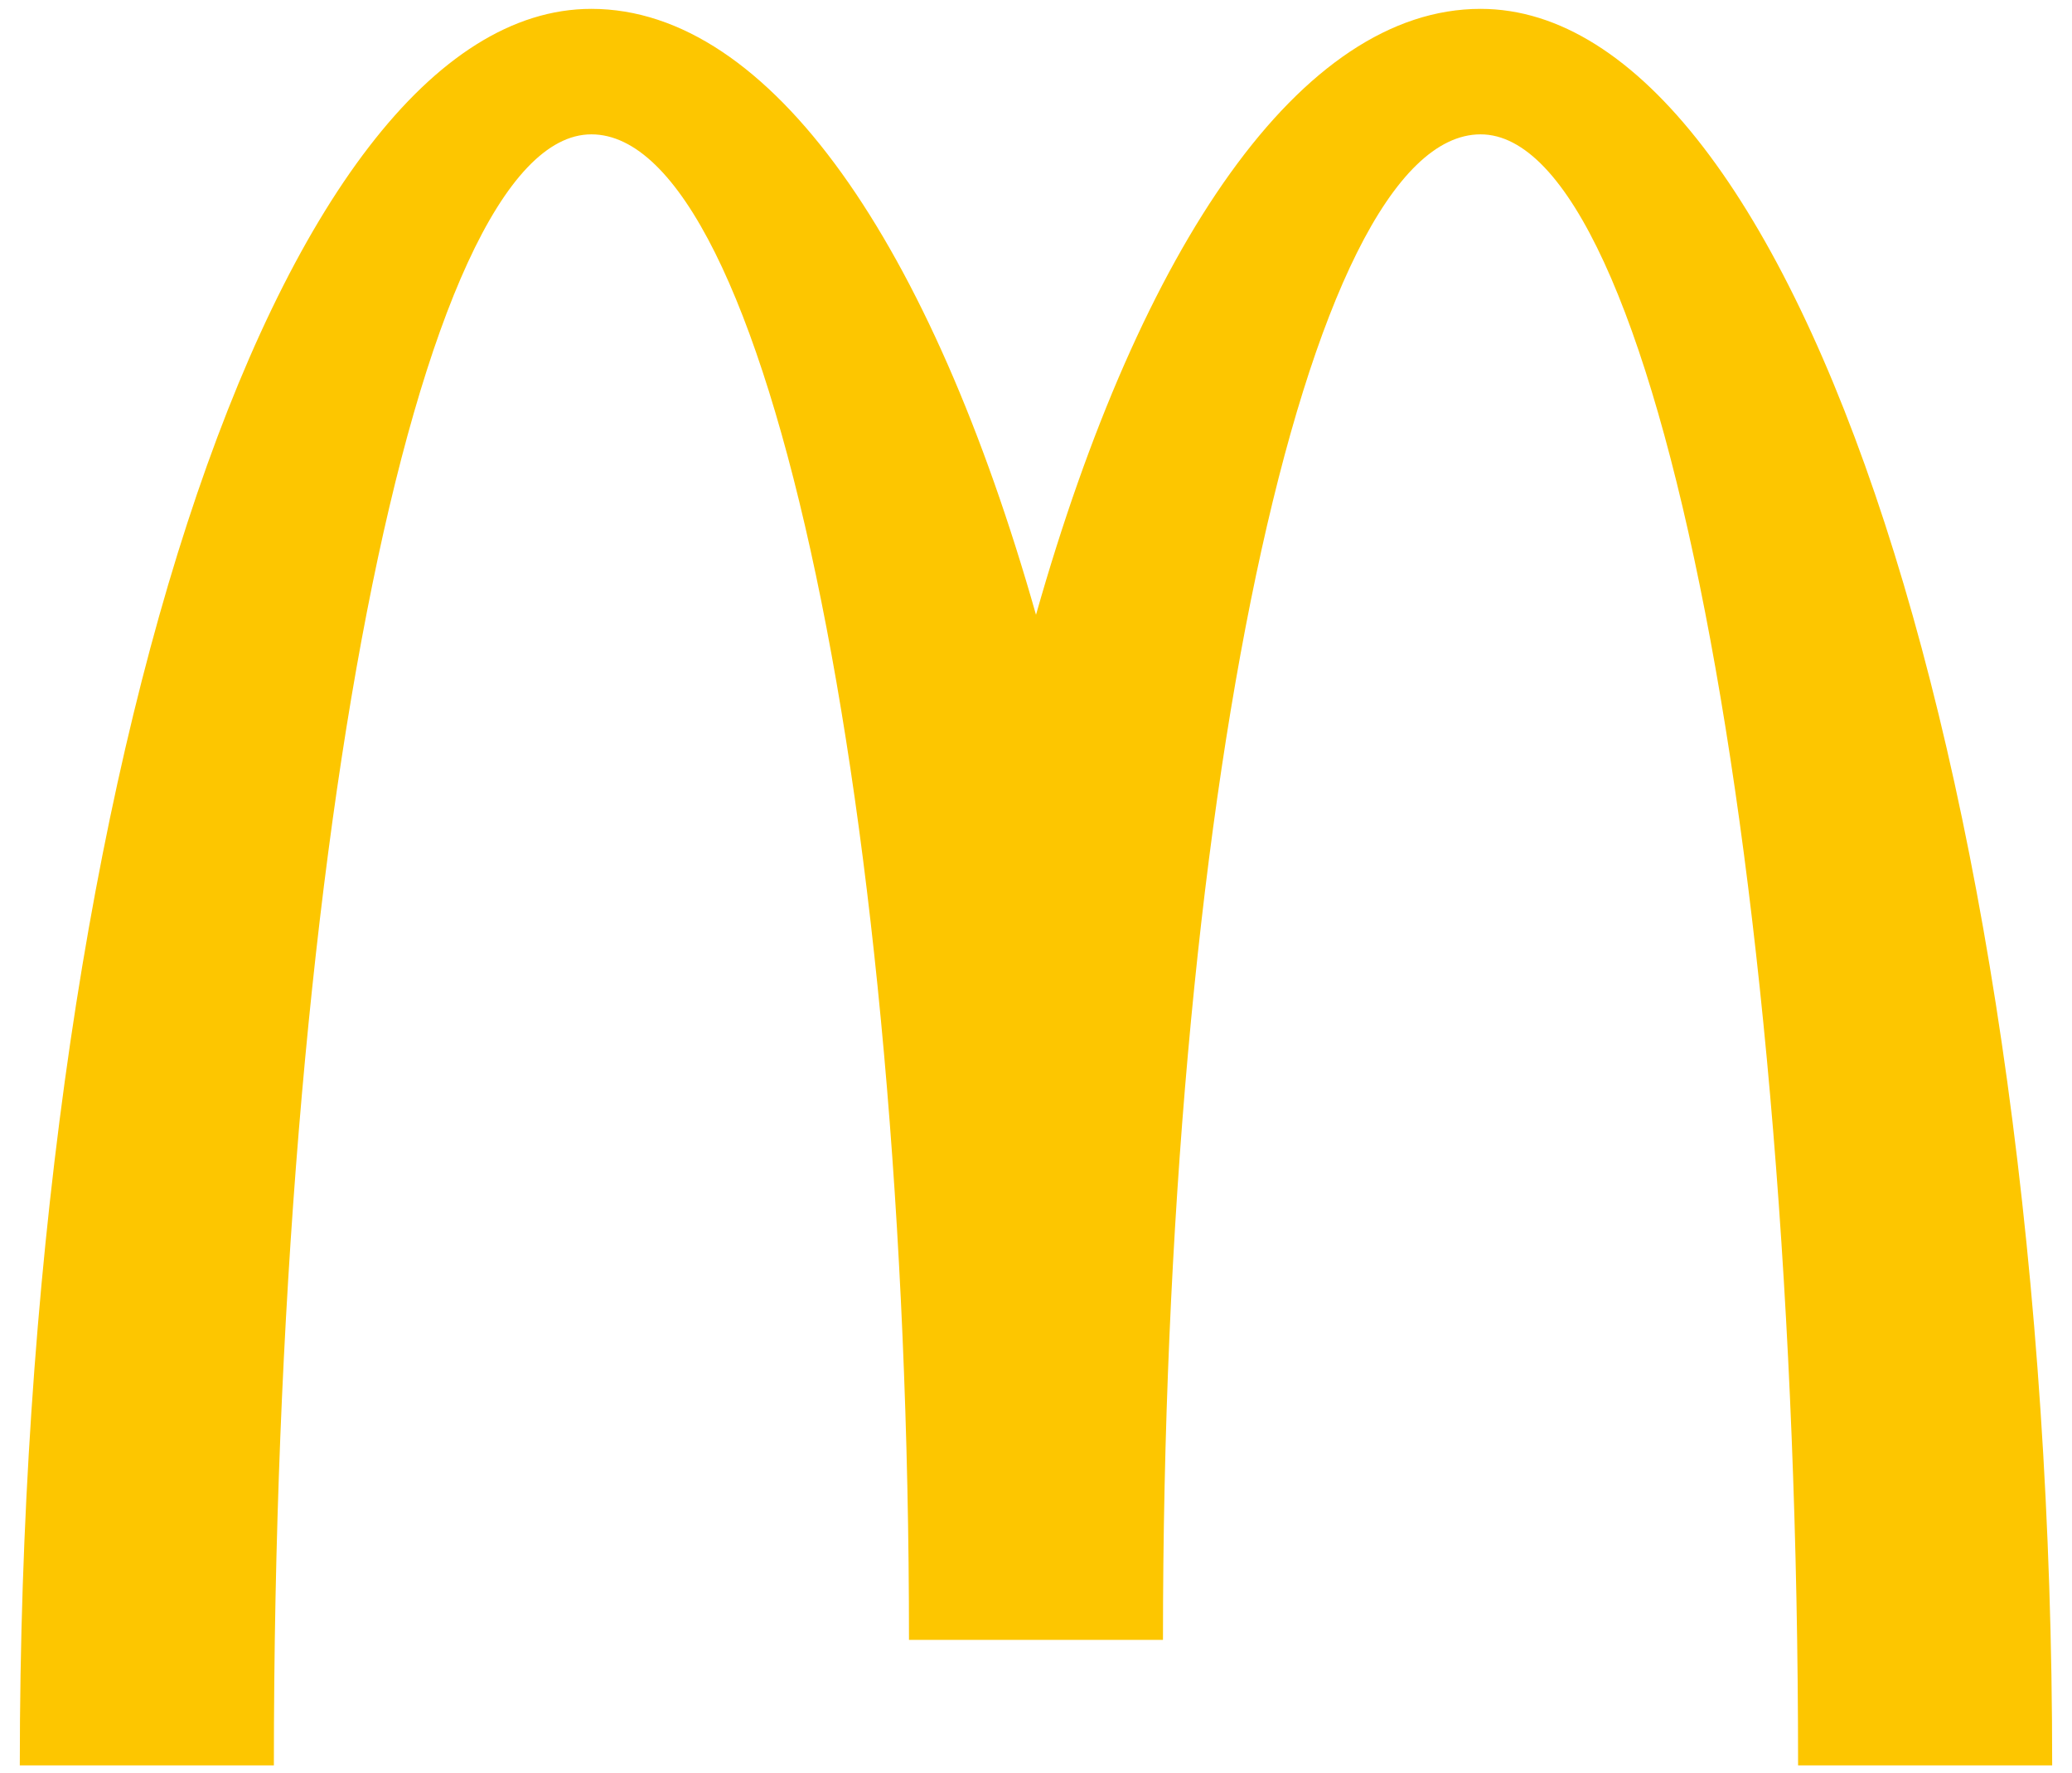 <svg width="90" height="77" viewBox="0 0 90 77" fill="none" xmlns="http://www.w3.org/2000/svg">
<path d="M64.311 5.835C71.927 5.835 78.102 37.548 78.102 76.672H89.139C89.139 34.541 78.026 0.385 64.311 0.385C56.513 0.385 49.55 10.651 45 26.702C40.45 10.651 33.489 0.385 25.687 0.385C11.977 0.385 0.86 34.541 0.86 76.672H11.896C11.896 37.548 18.071 5.835 25.687 5.835C33.307 5.835 39.483 35.112 39.483 71.223H50.515C50.515 35.112 56.694 5.835 64.311 5.835Z" fill="#FDC600"/>
</svg>
